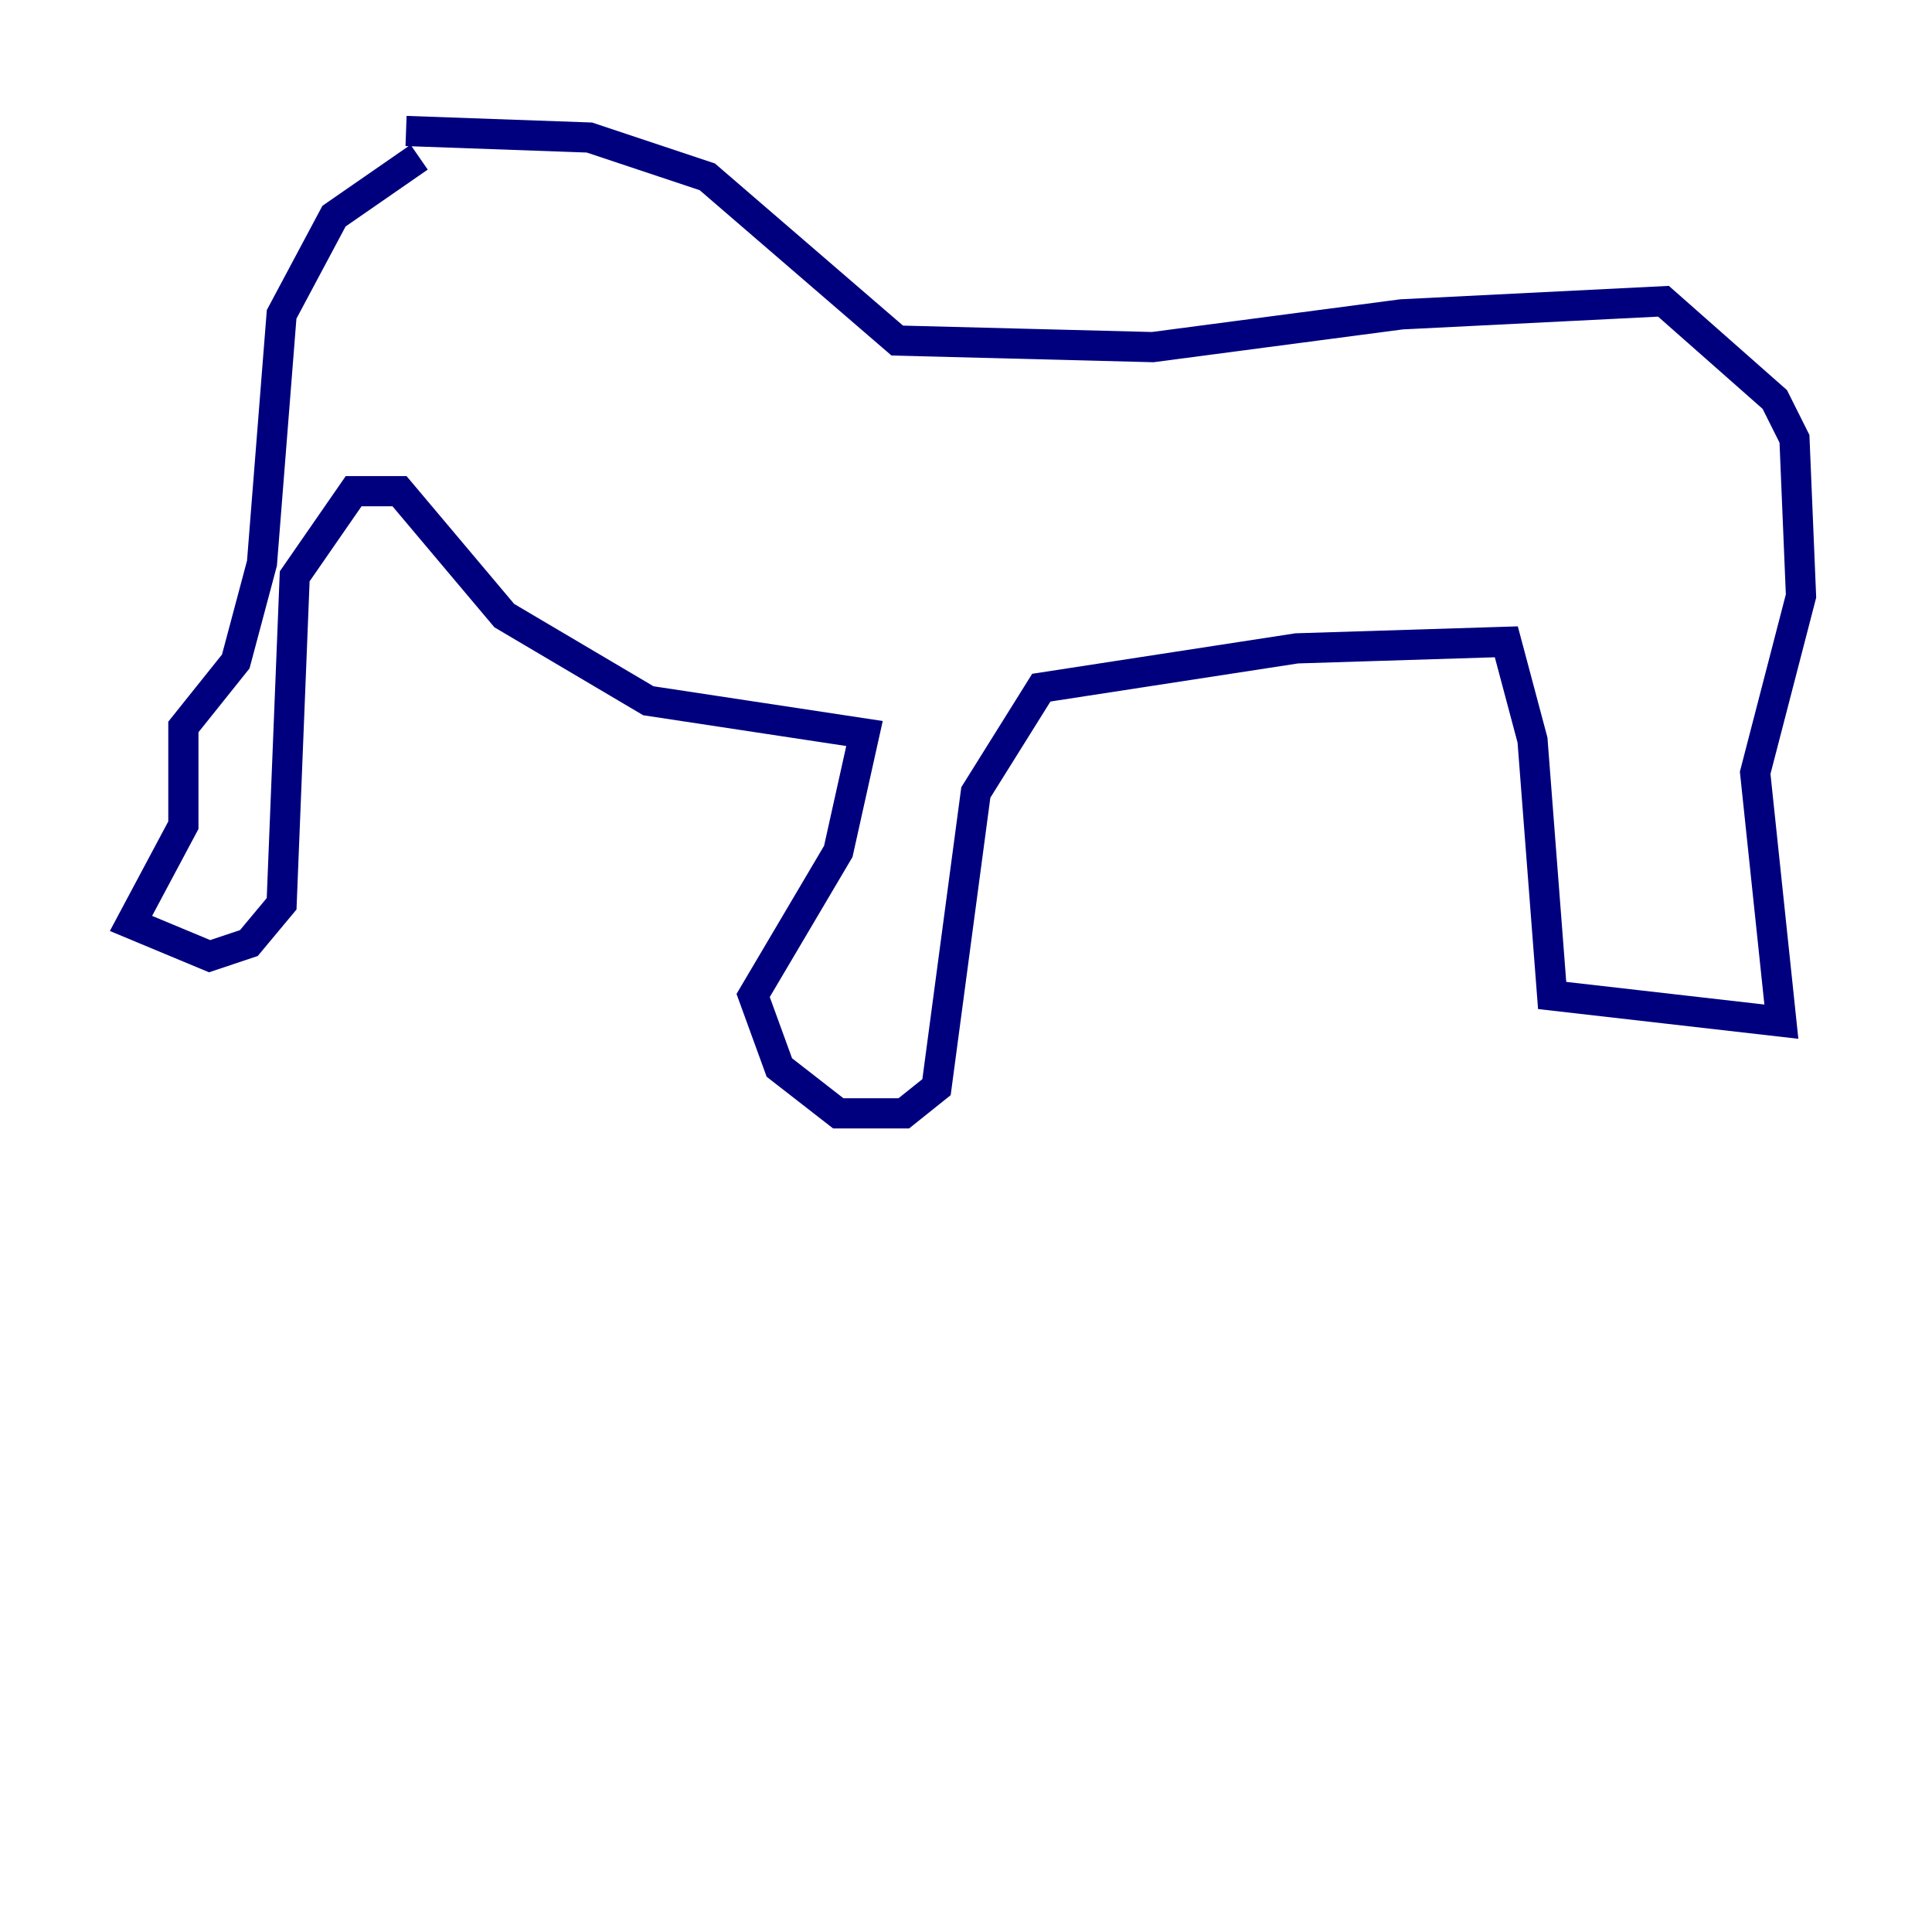 <?xml version="1.0" encoding="utf-8" ?>
<svg baseProfile="tiny" height="128" version="1.2" viewBox="0,0,128,128" width="128" xmlns="http://www.w3.org/2000/svg" xmlns:ev="http://www.w3.org/2001/xml-events" xmlns:xlink="http://www.w3.org/1999/xlink"><defs /><polyline fill="none" points="26.902,8.678 39.051,9.112 46.861,11.715 59.444,22.563 76.366,22.997 92.854,20.827 110.21,19.959 117.586,26.468 118.888,29.071 119.322,39.485 116.285,51.2 118.02,67.688 102.834,65.953 101.532,49.031 99.797,42.522 85.912,42.956 68.99,45.559 64.651,52.502 62.047,72.027 59.878,73.763 55.539,73.763 51.634,70.725 49.898,65.953 55.539,56.407 57.275,48.597 42.956,46.427 33.41,40.786 26.468,32.542 23.43,32.542 19.525,38.183 18.658,59.878 16.488,62.481 13.885,63.349 8.678,61.18 12.149,54.671 12.149,48.163 15.62,43.824 17.356,37.315 18.658,20.827 22.129,14.319 27.77,10.414" stroke="#00007f" stroke-width="2" /></svg>